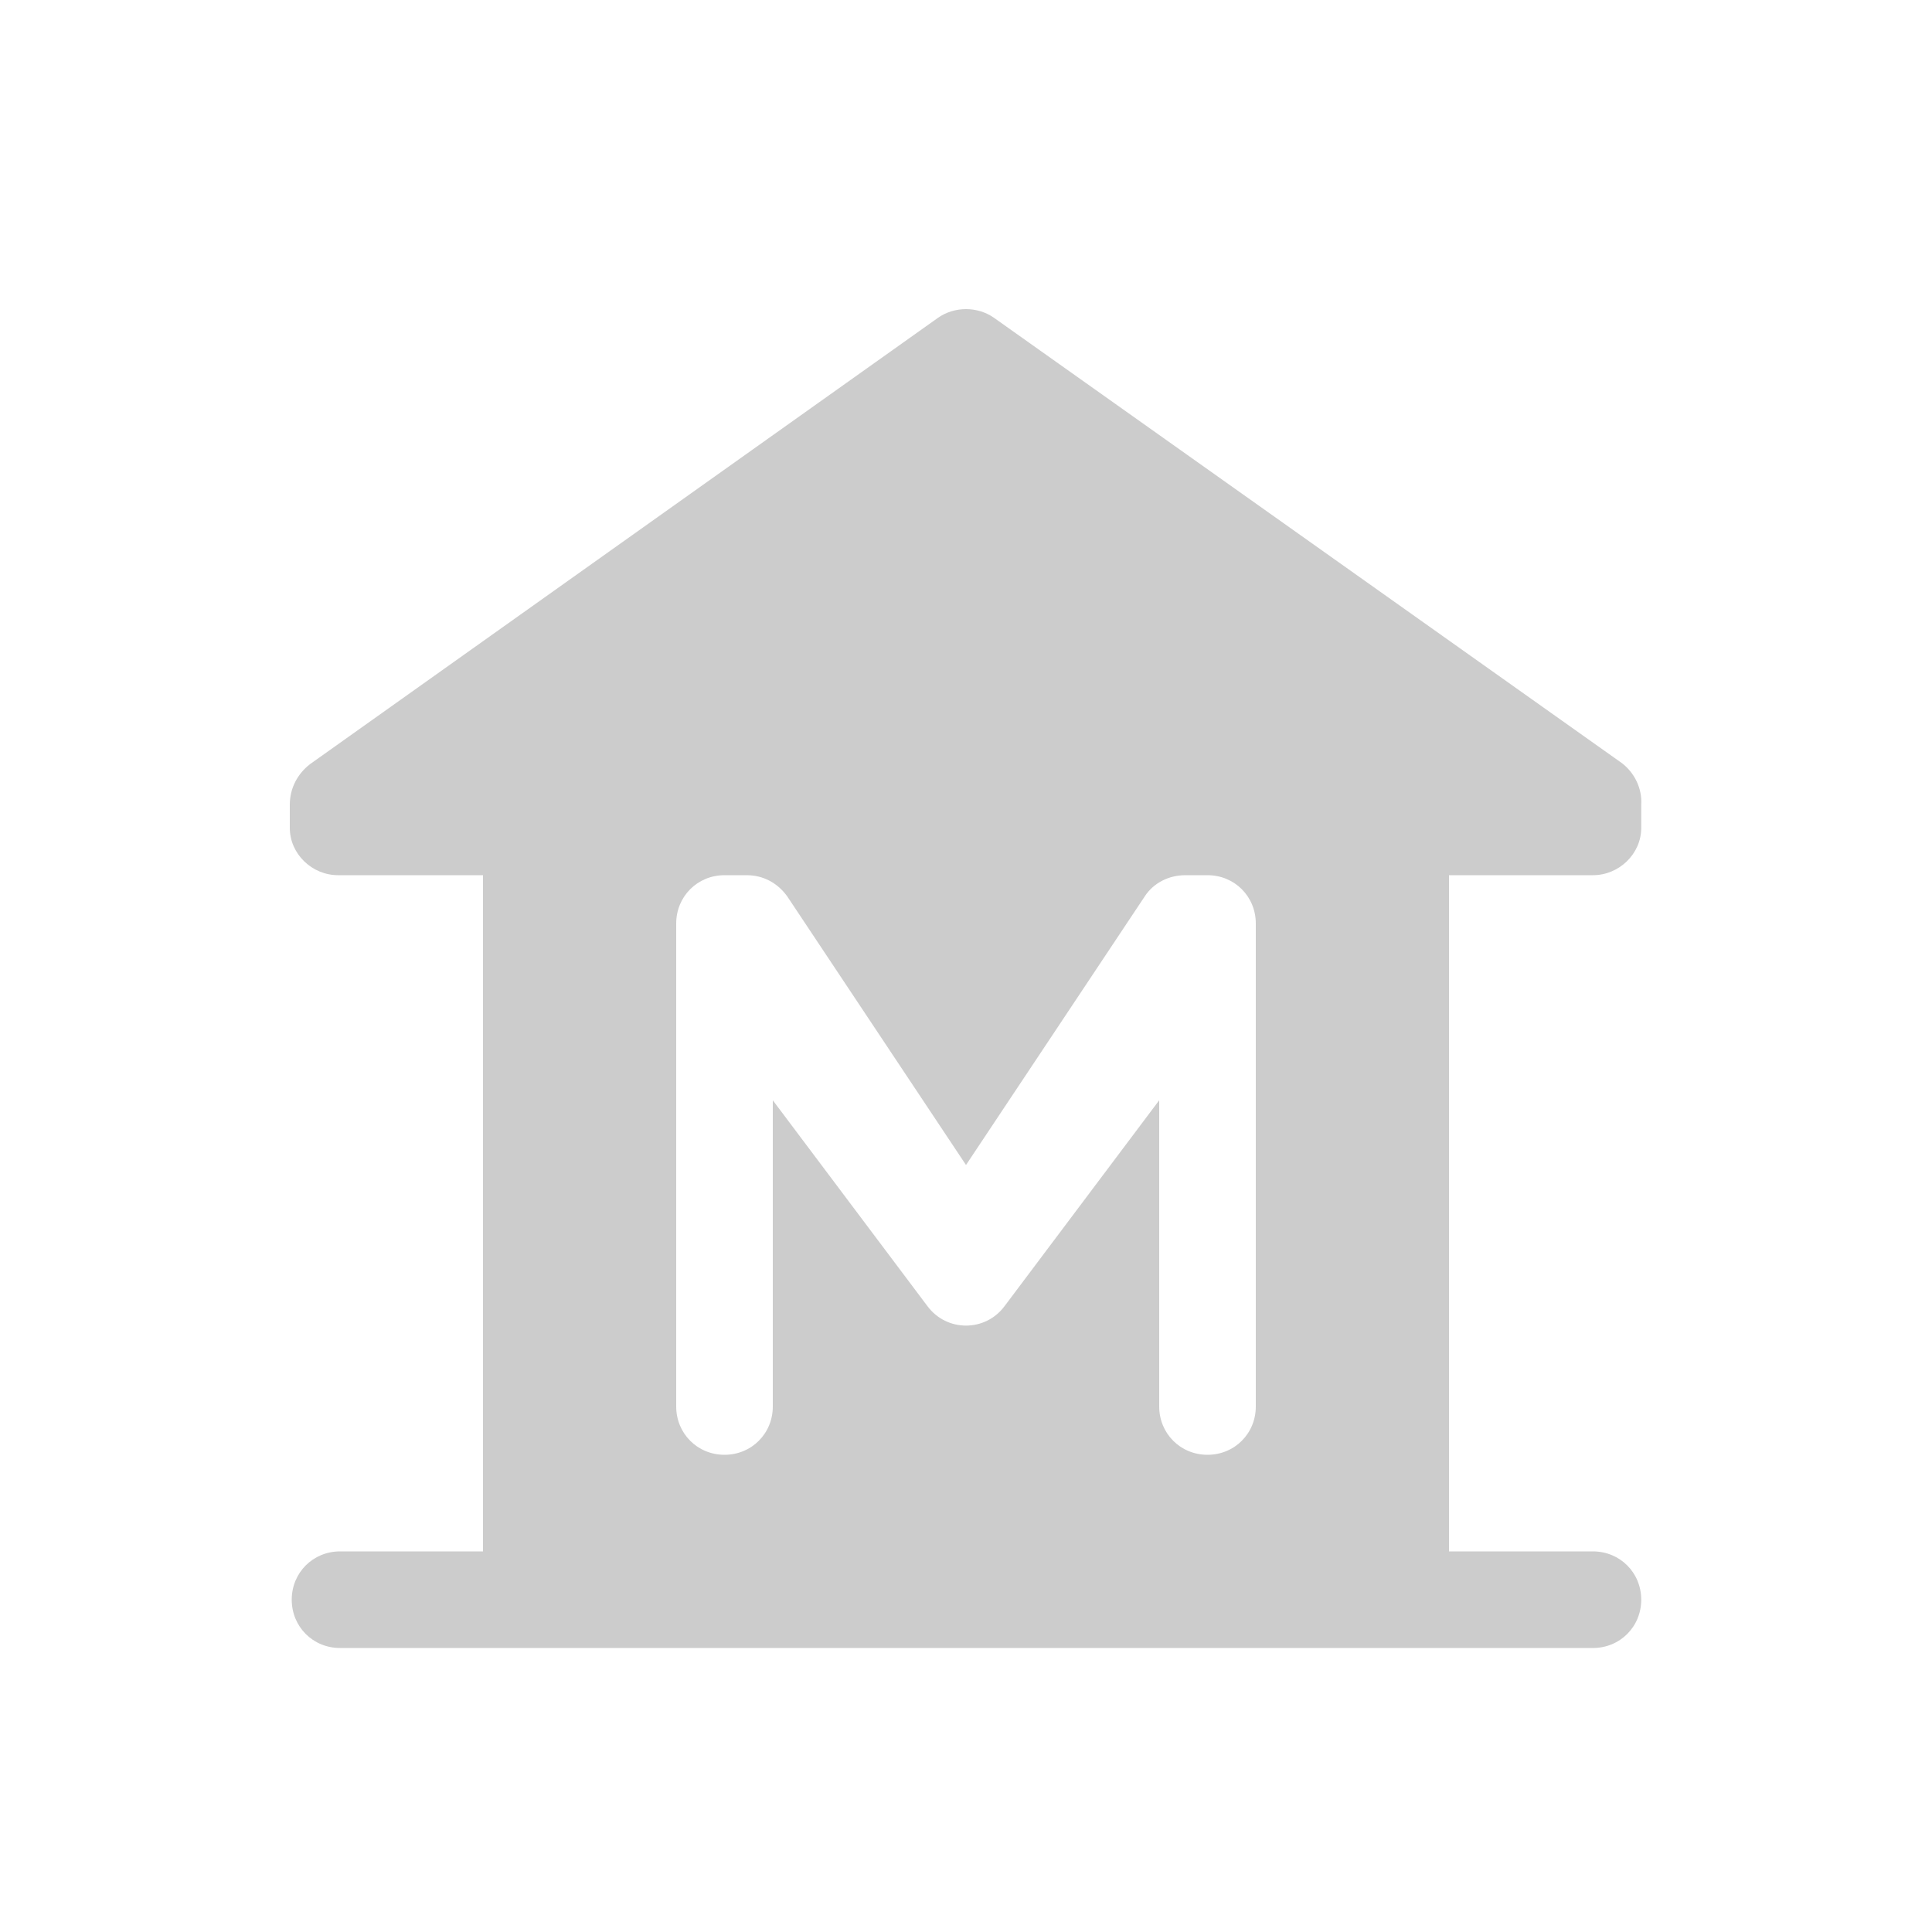 <svg fill="#CCCCCC" xmlns="http://www.w3.org/2000/svg" enable-background="new 0 0 20 20" height="20" viewBox="0 0 20 20" width="20"><g><rect fill="none" height="20" width="20"/></g><g><path d="M16.49,9.06c0.27,0,0.5-0.22,0.5-0.49l0-0.24C17,8.16,16.92,8,16.79,7.9l-6.5-4.61c-0.17-0.12-0.41-0.12-0.58,0l-6.5,4.62 C3.08,8.01,3,8.16,3,8.33l0,0.24c0,0.27,0.23,0.49,0.5,0.49H5v7H3.52c-0.28,0-0.5,0.22-0.5,0.5c0,0.28,0.22,0.5,0.5,0.5h12.97 c0.28,0,0.5-0.22,0.5-0.5c0-0.28-0.22-0.5-0.5-0.5H15v-7H16.49z M13,14.56c0,0.28-0.22,0.5-0.5,0.5c-0.28,0-0.5-0.22-0.5-0.5v-3.17 l-1.6,2.13c-0.2,0.27-0.6,0.27-0.8,0L8,11.39v3.17c0,0.28-0.22,0.5-0.5,0.5c-0.28,0-0.5-0.22-0.5-0.5v-5c0-0.28,0.22-0.5,0.5-0.5 h0.23c0.17,0,0.32,0.08,0.42,0.22L10,12.06l1.85-2.78c0.09-0.14,0.25-0.22,0.42-0.22h0.23c0.28,0,0.5,0.22,0.5,0.5V14.56z"/></g></svg>